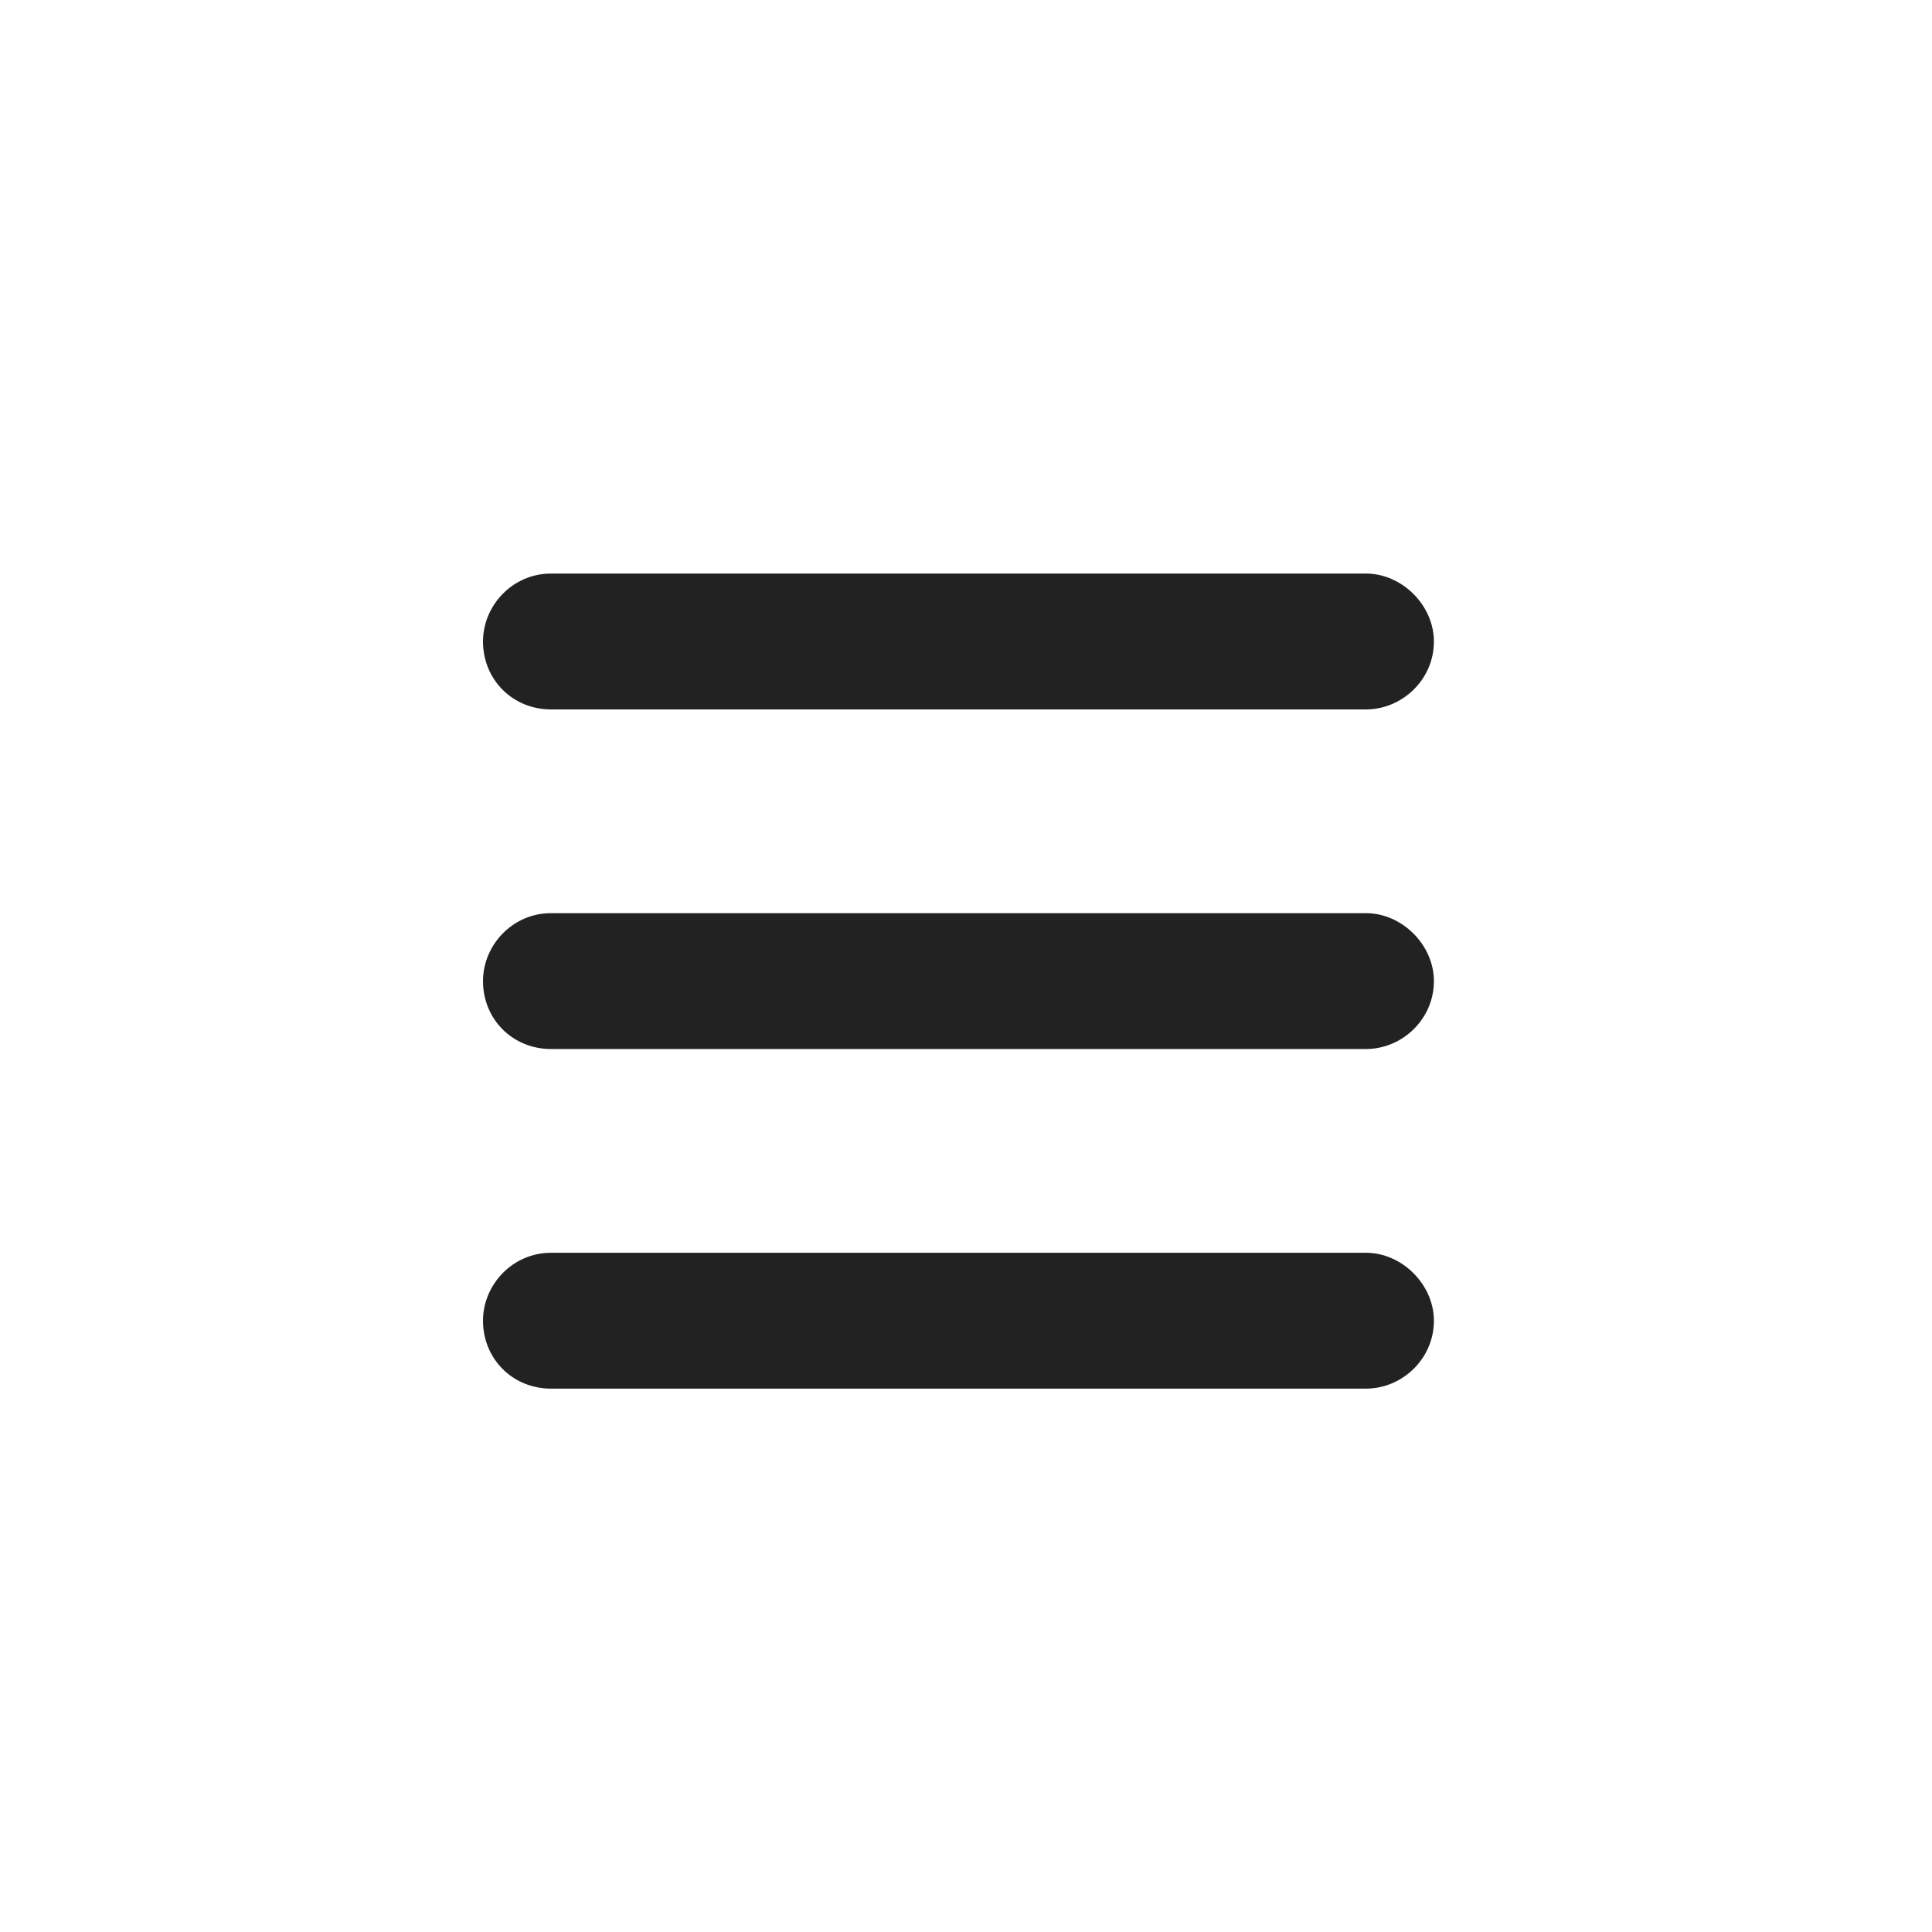 <svg xmlns="http://www.w3.org/2000/svg" width="32" height="32" fill="none" viewBox="0 0 32 32"><path fill="#222" d="M8 10.625C8 10.027 8.492 9.5 9.125 9.5H22.625C23.223 9.5 23.75 10.027 23.75 10.625C23.75 11.258 23.223 11.75 22.625 11.75H9.125C8.492 11.75 8 11.258 8 10.625ZM8 16.25C8 15.652 8.492 15.125 9.125 15.125H22.625C23.223 15.125 23.75 15.652 23.75 16.25C23.75 16.883 23.223 17.375 22.625 17.375H9.125C8.492 17.375 8 16.883 8 16.25ZM22.625 23H9.125C8.492 23 8 22.508 8 21.875C8 21.277 8.492 20.75 9.125 20.75H22.625C23.223 20.75 23.75 21.277 23.75 21.875C23.75 22.508 23.223 23 22.625 23Z"/></svg>